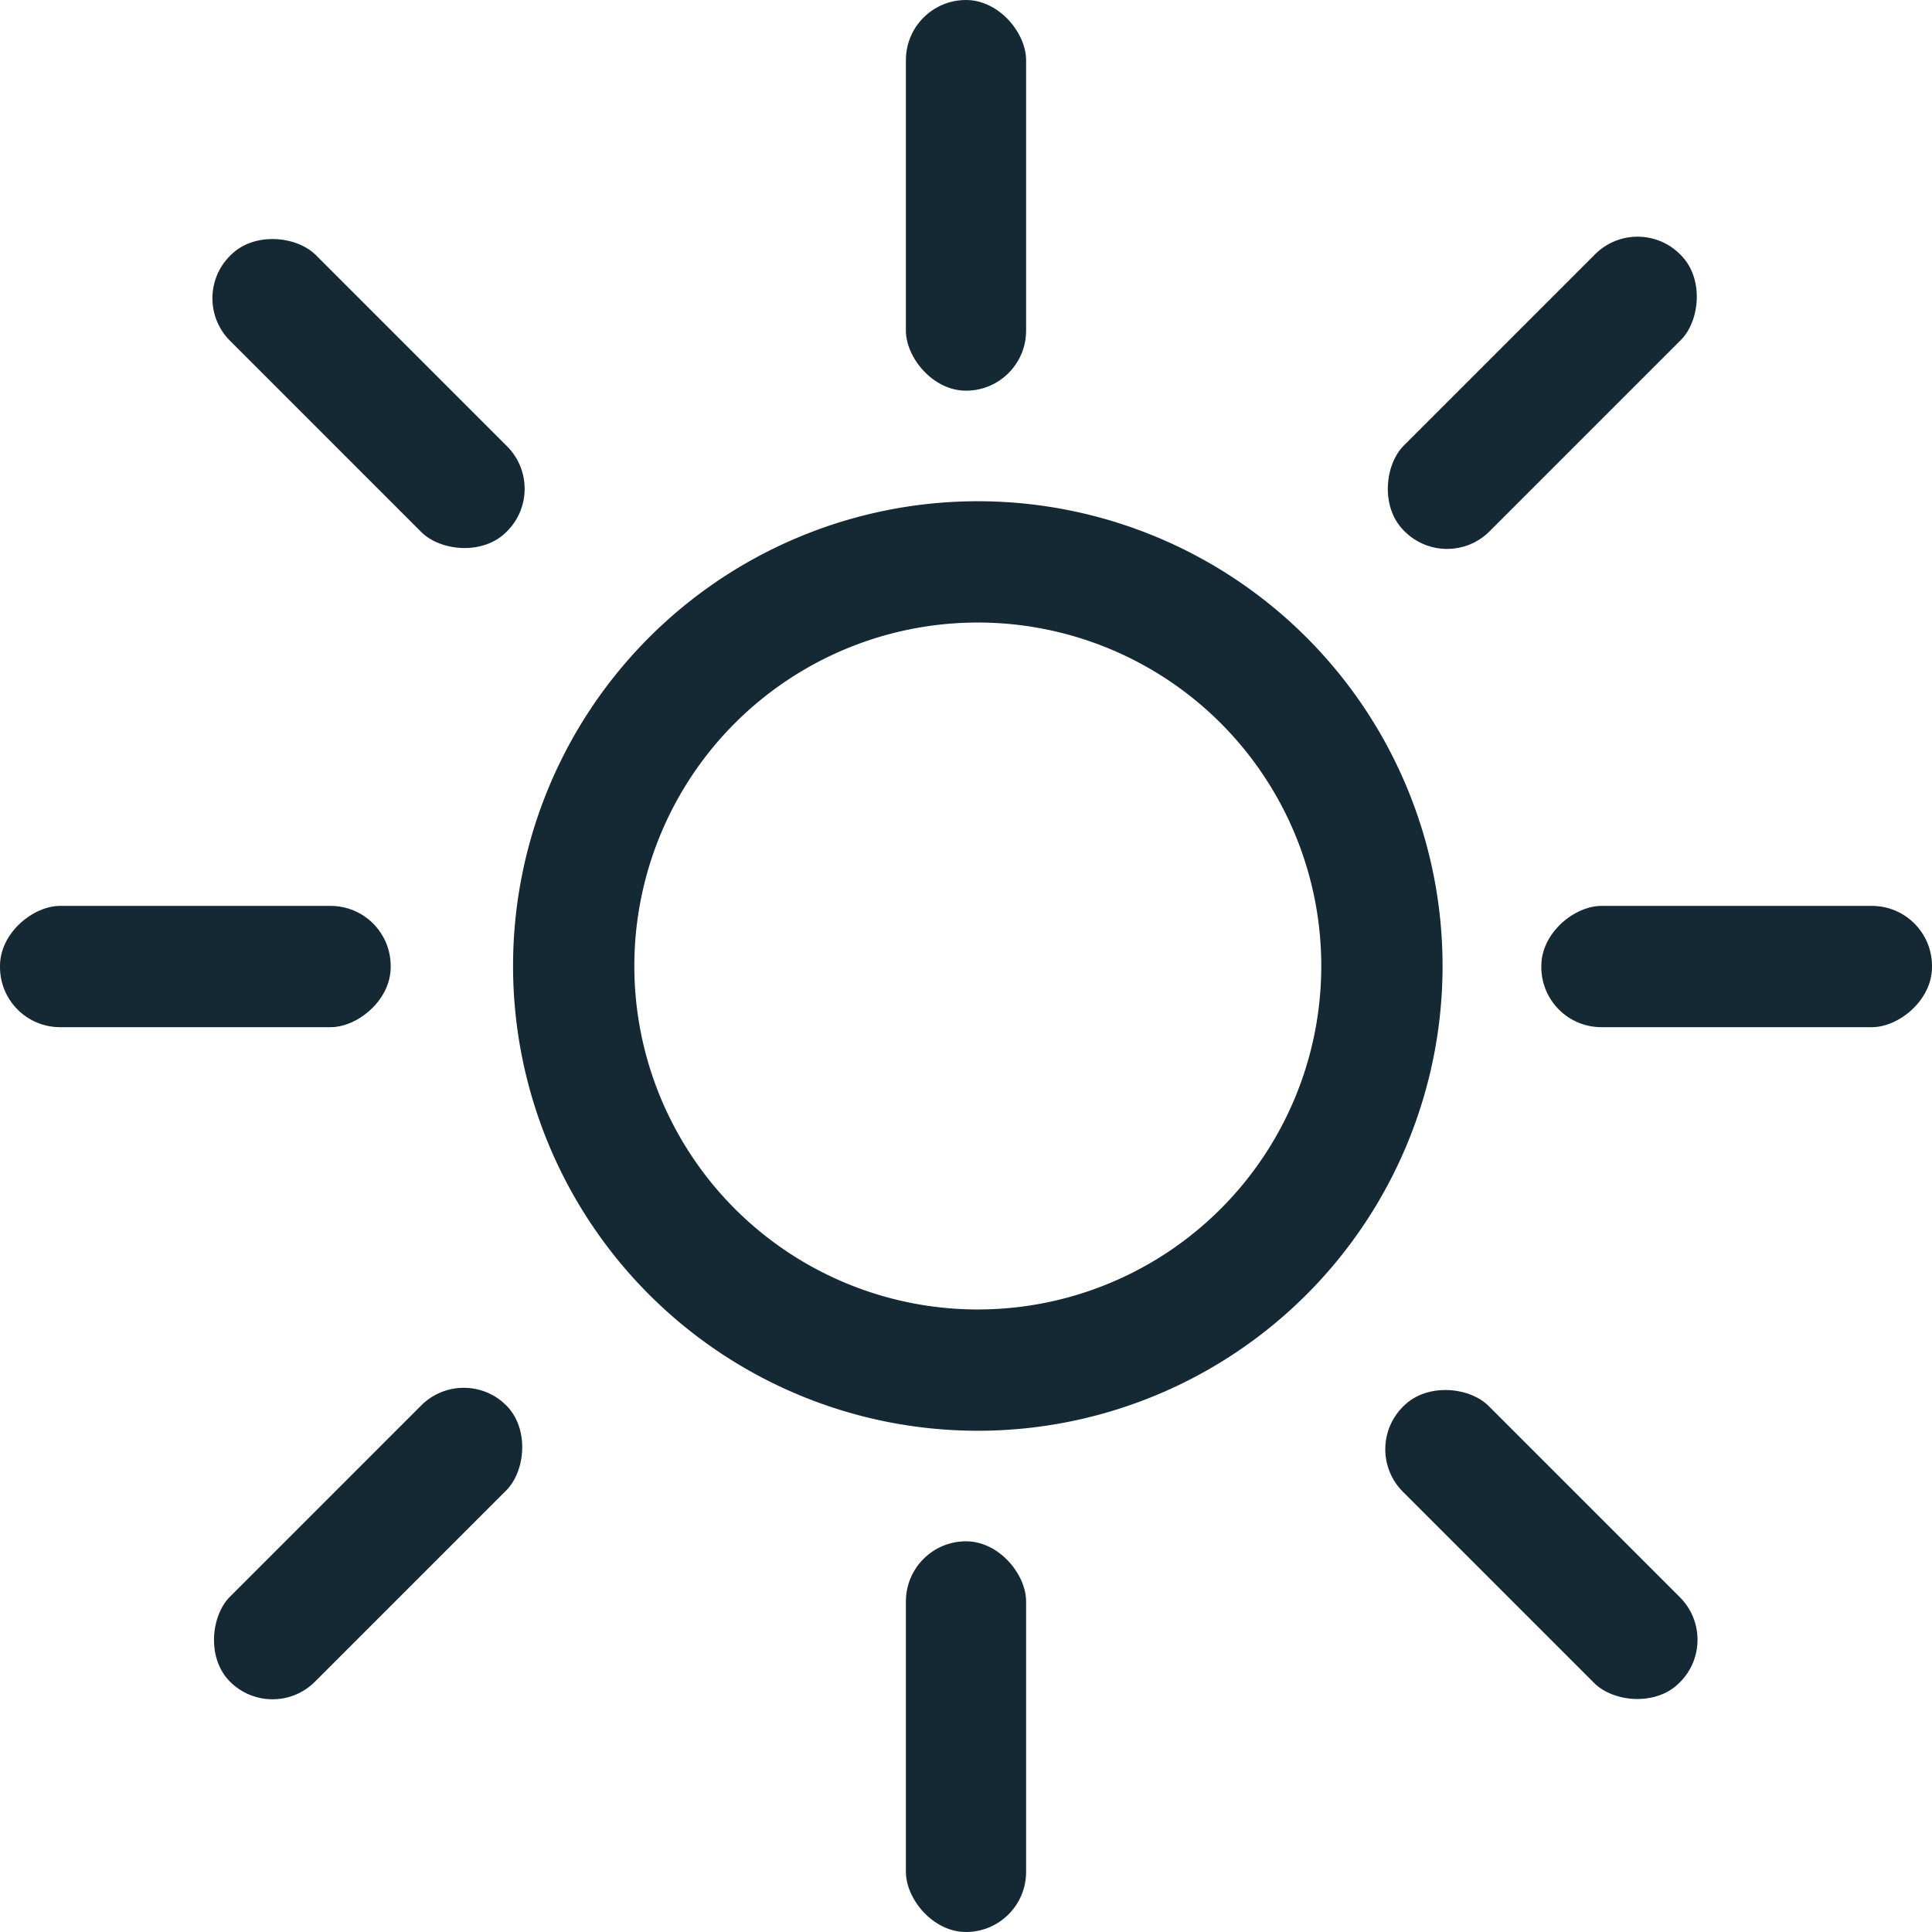 <svg id="Progress" xmlns="http://www.w3.org/2000/svg" viewBox="0 0 18 18"><defs><style>.cls-1{fill:none;clip-rule:evenodd}.cls-2{fill:#152935}.cls-3{clip-path:url(#clip-path)}</style><clipPath id="clip-path"><path class="cls-1" d="M147.48-228.3h6.57v-15.56h-13.14v15.56h6.57z"/></clipPath></defs><title>Color_Tab_Icons</title><rect class="cls-2" x="8.44" width="1.12" height="3.64" rx=".56" ry=".56"/><rect class="cls-2" x="8.44" y="14.36" width="1.12" height="3.64" rx=".56" ry=".56"/><path class="cls-2" d="M9.11 4.67A4.33 4.33 0 1 0 13.44 9a4.33 4.33 0 0 0-4.33-4.33zm0 7.53a3.2 3.2 0 1 1 3.2-3.2 3.2 3.2 0 0 1-3.2 3.2z"/><rect class="cls-2" x="15.62" y="7.19" width="1.13" height="3.64" rx=".56" ry=".56" transform="rotate(-90 16.18 9.01)"/><rect class="cls-2" x="1.26" y="7.19" width="1.13" height="3.64" rx=".56" ry=".56" transform="rotate(-90 1.82 9.01)"/><rect class="cls-2" x="2.87" y="1.85" width="1.13" height="3.64" rx=".56" ry=".56" transform="rotate(-45 3.43 3.67)"/><rect class="cls-2" x="13.81" y="1.85" width="1.13" height="3.64" rx=".56" ry=".56" transform="rotate(-135 14.37 3.666)"/><rect class="cls-2" x="13.81" y="12.57" width="1.13" height="3.64" rx=".56" ry=".56" transform="rotate(135 14.368 14.387)"/><rect class="cls-2" x="2.87" y="12.57" width="1.12" height="3.64" rx=".56" ry=".56" transform="rotate(45 3.441 14.385)"/></svg>